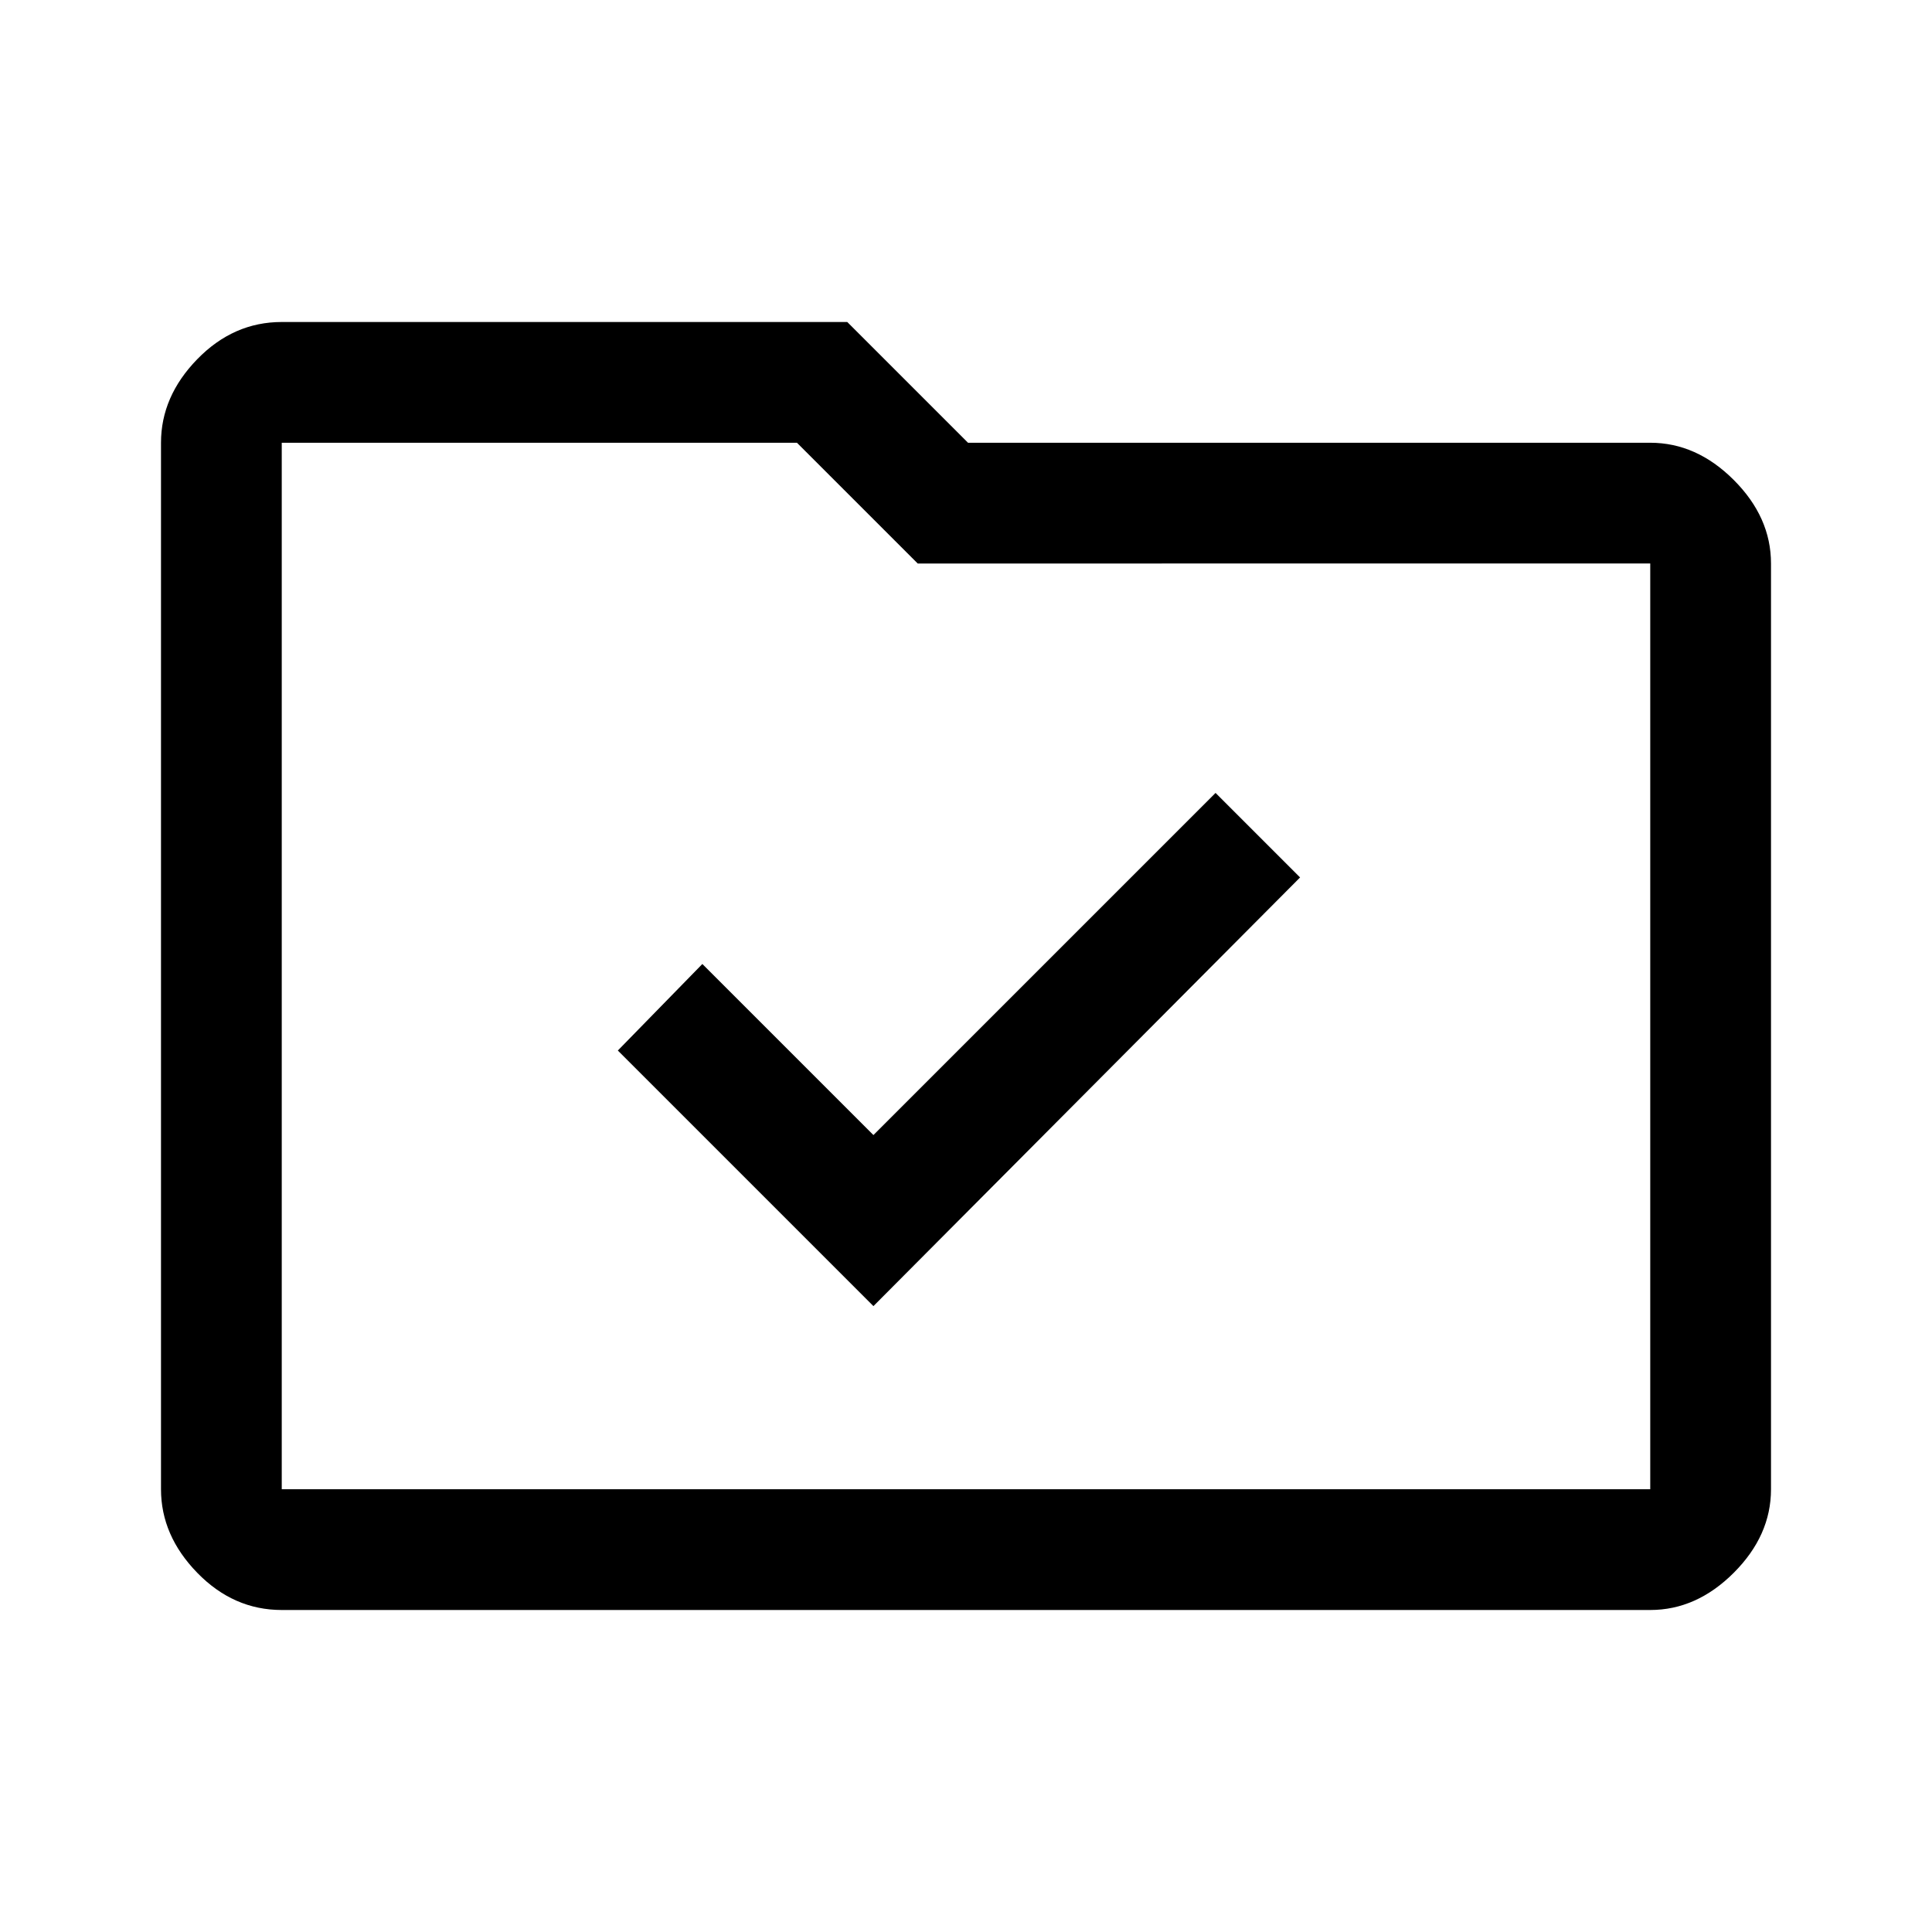 <svg xmlns="http://www.w3.org/2000/svg" height="48" viewBox="0 -960 960 960" width="48"><path d="m434-311 212-213-42-42-170 170-85-85-42 43 127 127ZM140-160q-24 0-42-18.5T80-220v-520q0-23 18-41.5t42-18.5h281l60 60h339q23 0 41.5 18.5T880-680v460q0 23-18.5 41.5T820-160H140Zm0-60h680v-460H456l-60-60H140v520Zm0 0v-520 520Z"/></svg>